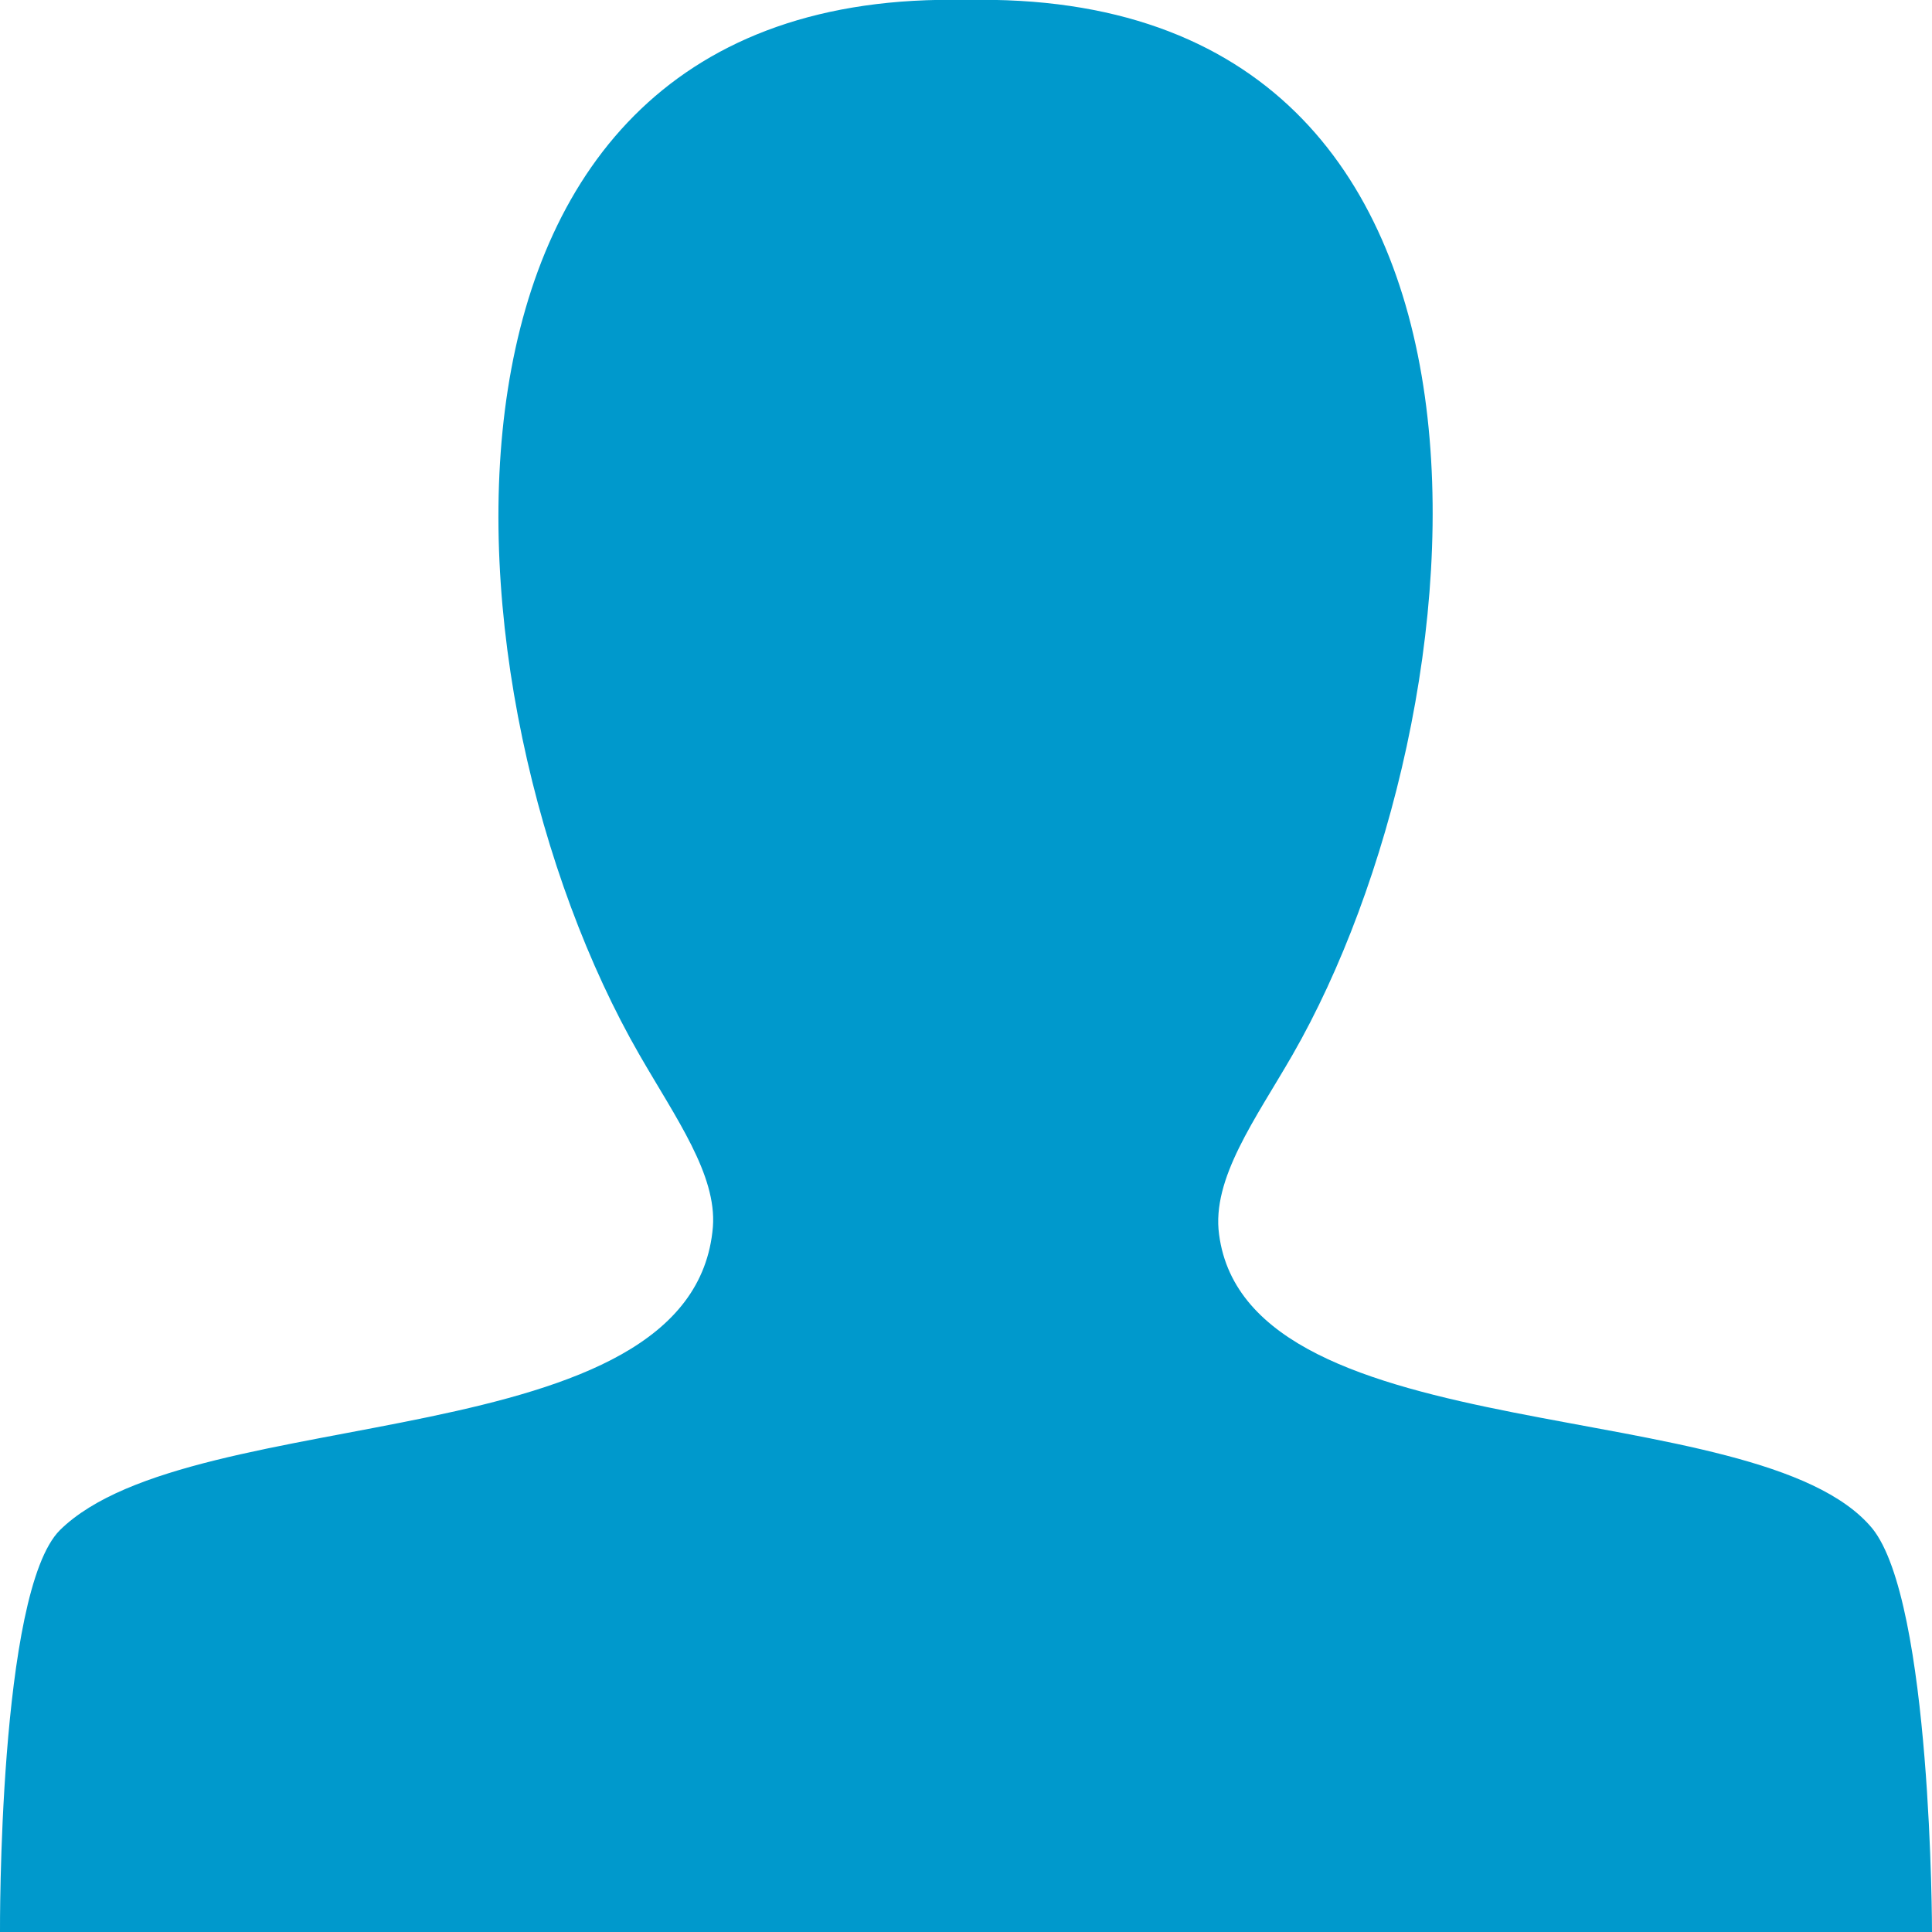 <?xml version="1.0" encoding="utf-8"?>
<!-- Generator: Adobe Illustrator 21.0.0, SVG Export Plug-In . SVG Version: 6.00 Build 0)  -->
<svg version="1.1" id="Layer_1" xmlns="http://www.w3.org/2000/svg" xmlns:xlink="http://www.w3.org/1999/xlink" x="0px" y="0px"
	 viewBox="0 0 100 100" style="enable-background:new 0 0 100 100;" xml:space="preserve">
<style type="text/css">
	.st0{fill:#0099CC;}
	.st1{display:none;}
	.st2{display:inline;fill:#FFFFFF;}
</style>
<path class="st0" d="M50,0c30.8-0.7,26.9,37.2,16.9,54.6c-1.9,3.3-4.2,6.4-3.8,9.3c1.5,11.4,27.9,8.1,33.8,15.2
	C100,82.9,100,100,100,100H0c0,0-0.1-17.6,3.1-20.8c6.9-6.8,32.8-3.6,33.8-15.7c0.2-2.7-1.9-5.6-3.8-8.9C22.5,36.2,19.9-0.7,50,0
	L50,0z"/>
<g id="_x31_" class="st1">
	<path class="st2" d="M56.5,14.2v39.5h-9.9V32.6c0-3.1-0.1-4.9-0.2-5.5c-0.1-0.6-0.5-1.1-1.2-1.4s-2.1-0.5-4.4-0.5h-1v-4.6
		c4.8-1,8.4-3.1,10.9-6.3H56.5z"/>
</g>
<g id="_x32_" class="st1">
	<path class="st2" d="M60.4,47v6.7H38.7l0-5.6c6.4-10.5,10.3-17,11.5-19.5c1.2-2.5,1.8-4.4,1.8-5.8c0-1.1-0.2-1.9-0.5-2.4
		c-0.4-0.5-0.9-0.8-1.7-0.8c-0.8,0-1.3,0.3-1.7,0.9c-0.4,0.6-0.6,1.8-0.6,3.5v3.8h-8.8v-1.4c0-2.2,0.1-4,0.3-5.2
		c0.2-1.3,0.8-2.5,1.7-3.8c0.9-1.2,2.1-2.2,3.5-2.8c1.4-0.6,3.1-1,5.2-1c3.9,0,6.9,1,8.9,2.9c2,1.9,3,4.4,3,7.4
		c0,2.3-0.6,4.7-1.7,7.2c-1.1,2.5-4.5,7.9-10,16.1H60.4z"/>
</g>
<g id="a" class="st1">
	<path class="st2" d="M57.1,10.2L63,49.8H52.5L52,42.6h-3.7l-0.6,7.1H37l5.2-39.5H57.1z M51.7,35.6c-0.5-4.5-1-10-1.6-16.6
		c-1,7.6-1.7,13.1-2,16.6H51.7z"/>
</g>
<g id="_x33_" class="st1">
	<path class="st2" d="M57,31.4c1.5,0.5,2.6,1.3,3.3,2.5c0.7,1.1,1.1,3.8,1.1,8.1c0,3.1-0.4,5.6-1.1,7.3c-0.7,1.7-2,3.1-3.7,4
		c-1.8,0.9-4,1.4-6.8,1.4c-3.1,0-5.6-0.5-7.4-1.6s-3-2.3-3.5-3.9c-0.6-1.5-0.8-4.2-0.8-7.9v-3.1h9.9v6.4c0,1.7,0.1,2.8,0.3,3.3
		c0.2,0.5,0.7,0.7,1.4,0.7c0.8,0,1.3-0.3,1.5-0.9s0.4-2.1,0.4-4.6v-2.7c0-1.5-0.2-2.6-0.5-3.3c-0.3-0.7-0.8-1.2-1.5-1.4
		c-0.7-0.2-2-0.3-3.9-0.4v-5.7c2.3,0,3.8-0.1,4.3-0.3c0.6-0.2,1-0.6,1.2-1.2c0.2-0.6,0.4-1.5,0.4-2.8v-2.2c0-1.4-0.1-2.3-0.4-2.7
		c-0.3-0.4-0.7-0.7-1.3-0.7c-0.7,0-1.2,0.2-1.4,0.7c-0.3,0.5-0.4,1.5-0.4,3v3.2h-9.9v-3.4c0-3.8,0.9-6.3,2.6-7.7
		c1.7-1.3,4.5-2,8.2-2c4.7,0,7.9,0.9,9.6,2.8c1.7,1.8,2.5,4.4,2.5,7.7c0,2.2-0.3,3.8-0.9,4.8C59.6,29.6,58.5,30.5,57,31.4z"/>
</g>
</svg>
